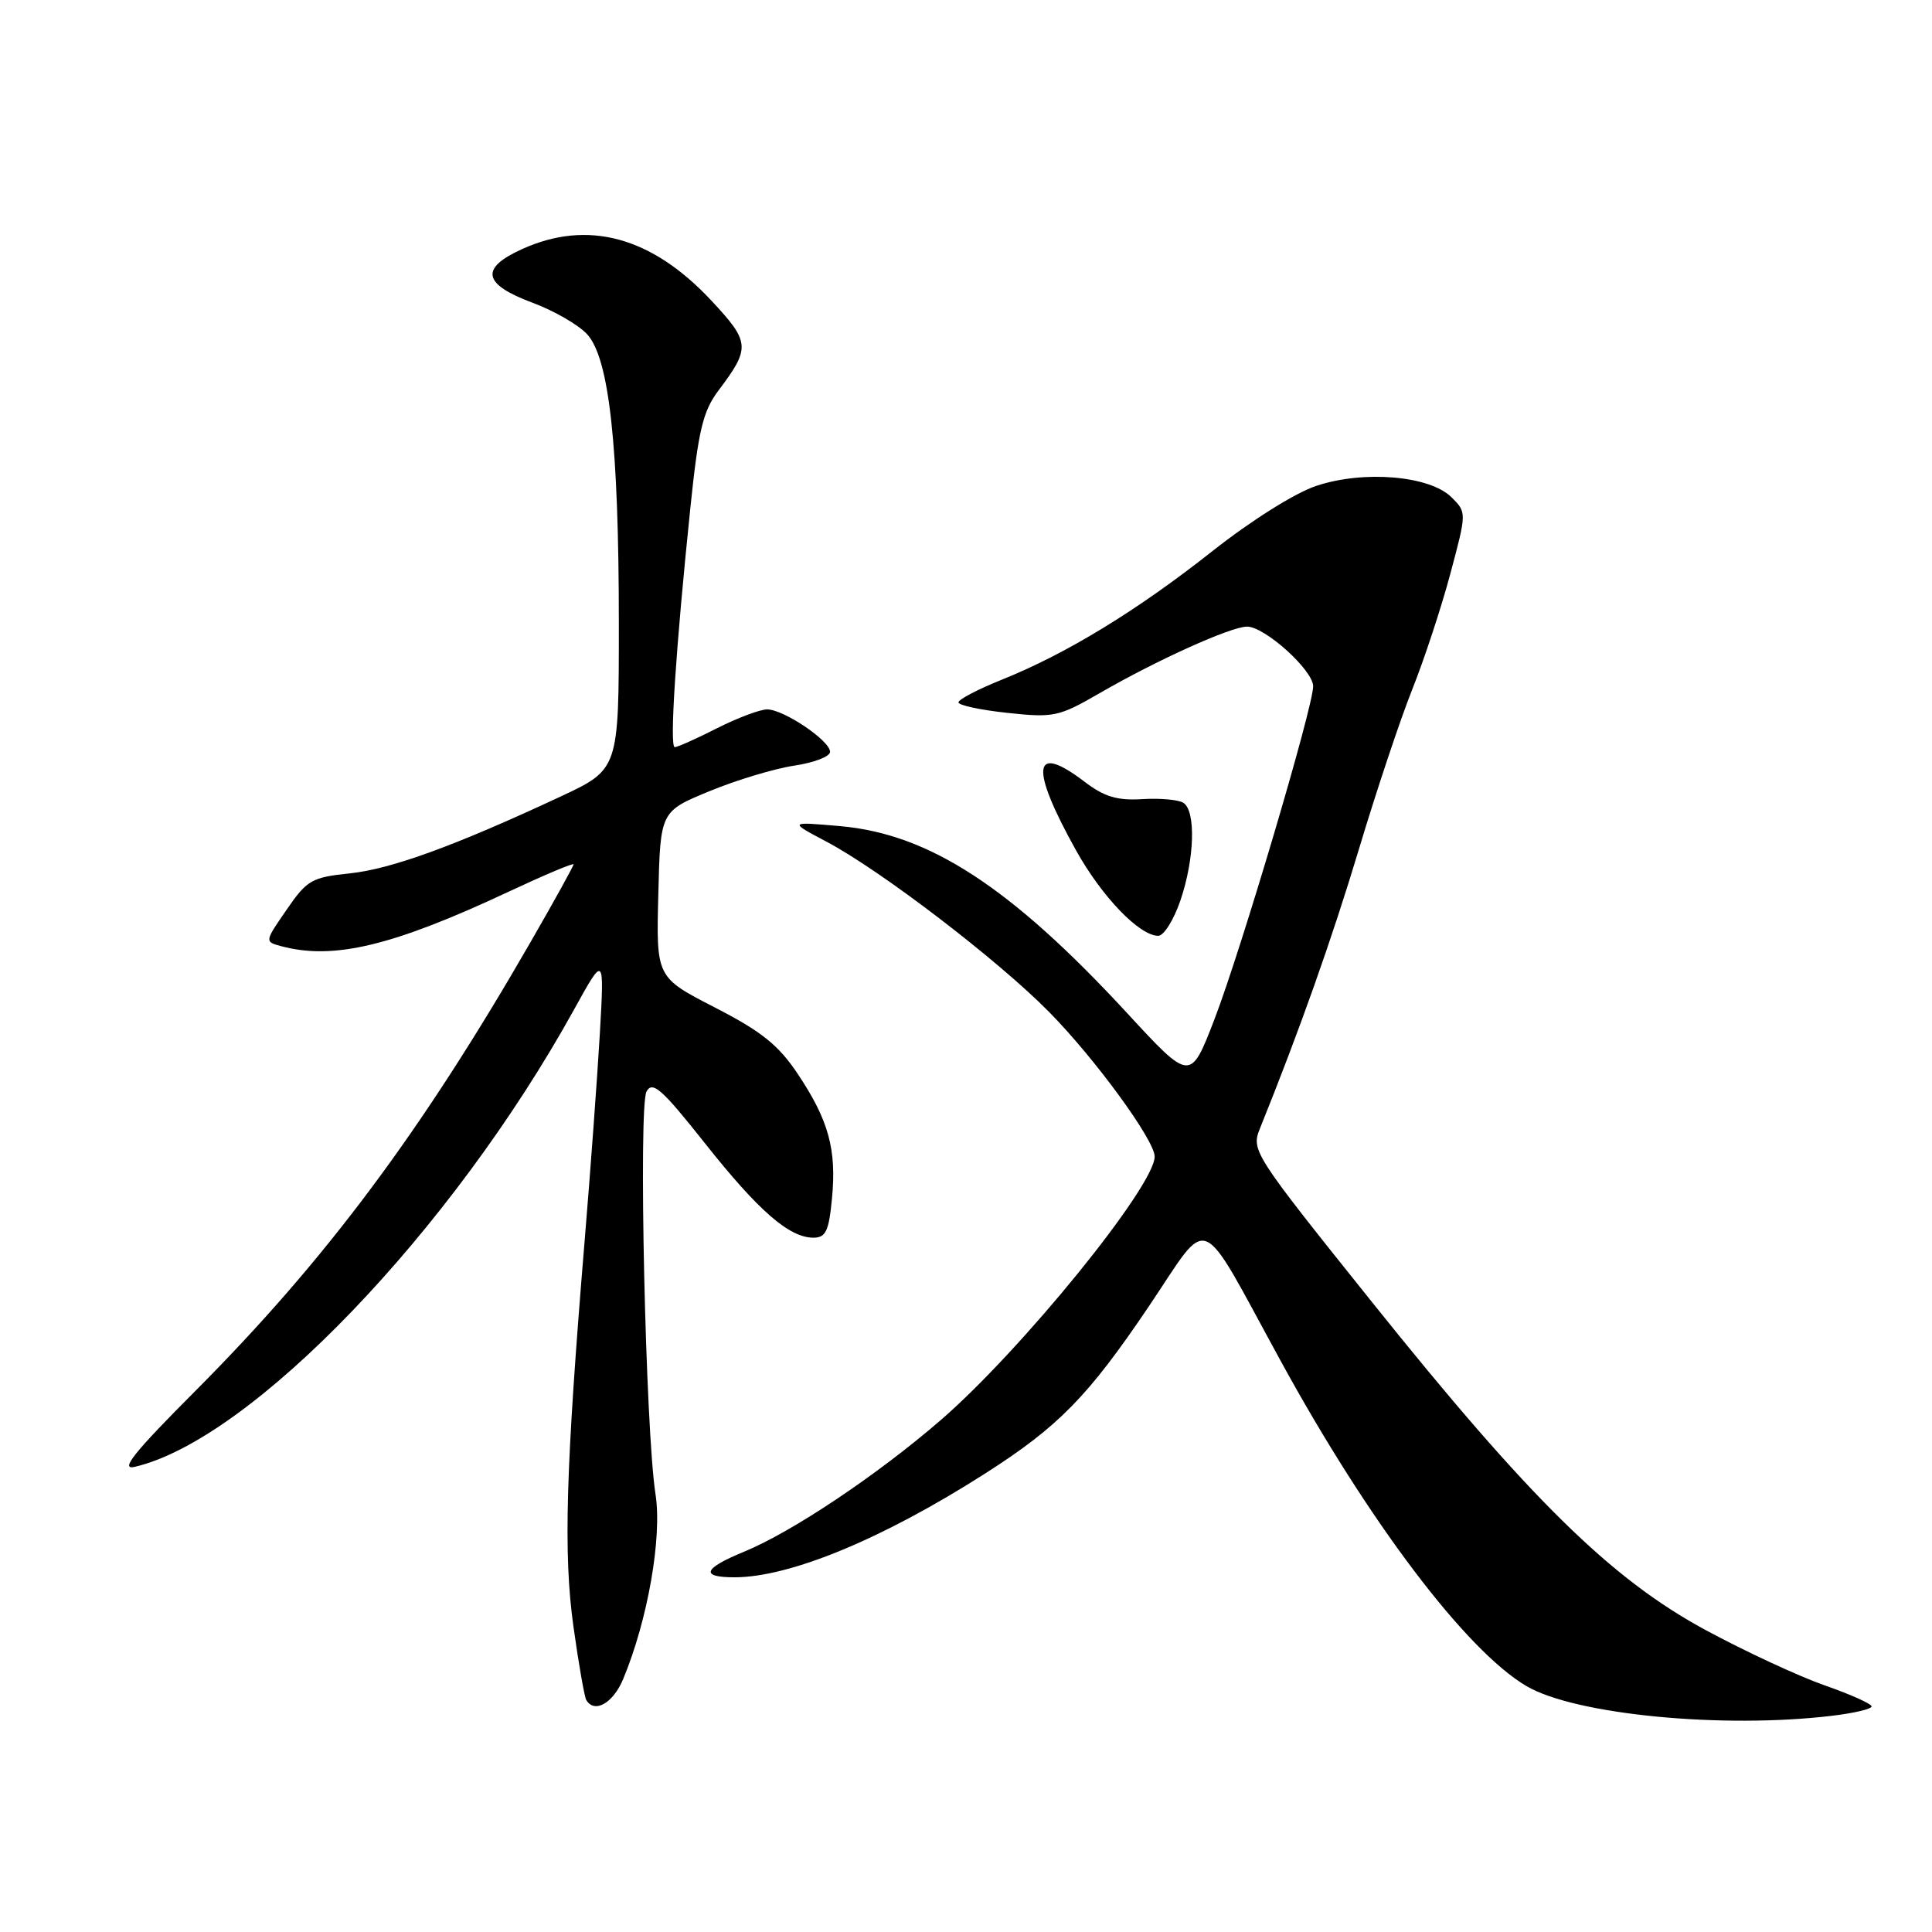 <?xml version="1.0" encoding="UTF-8" standalone="no"?>
<!DOCTYPE svg PUBLIC "-//W3C//DTD SVG 1.1//EN" "http://www.w3.org/Graphics/SVG/1.1/DTD/svg11.dtd" >
<svg xmlns="http://www.w3.org/2000/svg" xmlns:xlink="http://www.w3.org/1999/xlink" version="1.1" viewBox="0 0 256 256">
 <g >
 <path fill="currentColor"
d=" M 242.75 227.35 C 245.64 227.01 248.00 226.45 248.00 226.11 C 248.00 225.77 245.19 224.51 241.75 223.31 C 238.31 222.10 231.22 218.81 226.00 215.99 C 213.46 209.21 202.71 198.65 181.77 172.50 C 166.00 152.81 165.77 152.45 166.96 149.50 C 172.25 136.39 176.48 124.43 180.07 112.50 C 182.38 104.80 185.56 95.28 187.13 91.35 C 188.70 87.42 190.97 80.54 192.17 76.05 C 194.35 67.90 194.35 67.90 192.34 65.90 C 189.46 63.02 180.67 62.28 174.39 64.39 C 171.57 65.33 165.73 69.01 160.62 73.05 C 150.67 80.91 141.30 86.63 132.75 90.06 C 129.59 91.33 127.00 92.68 127.00 93.07 C 127.00 93.45 129.92 94.08 133.49 94.46 C 139.63 95.12 140.29 94.98 145.74 91.83 C 153.24 87.49 163.04 83.06 165.22 83.03 C 167.55 82.99 174.00 88.80 174.00 90.94 C 174.00 93.67 164.42 125.99 160.91 135.09 C 157.73 143.33 157.73 143.33 149.33 134.22 C 133.96 117.57 123.14 110.51 111.36 109.47 C 104.50 108.87 104.50 108.87 109.50 111.52 C 116.70 115.32 132.23 127.21 139.00 134.08 C 145.12 140.29 153.00 151.09 153.00 153.25 C 153.00 157.18 135.32 178.95 124.63 188.19 C 116.21 195.47 104.95 203.00 98.57 205.62 C 93.17 207.84 92.74 209.00 97.32 209.00 C 104.68 209.00 116.97 203.91 130.50 195.27 C 140.26 189.04 144.16 185.06 152.24 173.08 C 160.49 160.85 158.62 160.08 169.67 180.28 C 181.36 201.66 194.27 218.73 202.29 223.43 C 208.73 227.20 228.24 229.09 242.75 227.35 Z  M 82.57 222.49 C 85.83 214.67 87.75 203.72 86.86 198.00 C 85.53 189.49 84.58 146.58 85.67 144.62 C 86.47 143.20 87.72 144.31 93.36 151.43 C 100.51 160.46 104.58 164.00 107.78 164.00 C 109.42 164.00 109.83 163.14 110.24 158.82 C 110.87 152.32 109.80 148.43 105.72 142.32 C 103.16 138.48 100.92 136.68 94.73 133.50 C 86.95 129.50 86.95 129.50 87.23 118.51 C 87.50 107.52 87.50 107.52 94.00 104.84 C 97.58 103.36 102.64 101.84 105.25 101.45 C 107.86 101.06 110.00 100.24 109.99 99.62 C 109.98 98.14 103.84 94.00 101.65 94.00 C 100.71 94.00 97.71 95.13 95.00 96.50 C 92.29 97.88 89.77 99.00 89.41 99.00 C 88.69 99.00 89.54 86.00 91.48 67.26 C 92.54 57.01 93.14 54.50 95.19 51.76 C 99.47 46.08 99.41 45.35 94.24 39.81 C 86.35 31.36 77.88 29.06 69.17 33.01 C 63.55 35.56 63.97 37.66 70.58 40.12 C 73.38 41.16 76.61 43.02 77.77 44.26 C 80.72 47.40 82.00 59.02 82.00 82.69 C 82.00 101.94 82.00 101.94 74.25 105.56 C 60.31 112.07 51.83 115.16 46.32 115.73 C 41.31 116.25 40.67 116.62 37.98 120.54 C 35.05 124.78 35.05 124.78 37.28 125.38 C 44.21 127.23 52.05 125.35 67.45 118.13 C 72.15 115.93 76.00 114.31 76.00 114.53 C 76.00 114.75 73.47 119.33 70.37 124.71 C 55.84 149.97 43.13 166.99 25.95 184.24 C 17.68 192.53 15.84 194.84 17.87 194.36 C 33.31 190.74 59.84 163.12 76.06 133.78 C 80.08 126.50 80.08 126.50 79.48 137.00 C 79.14 142.78 78.24 155.15 77.46 164.50 C 74.96 194.71 74.64 205.90 75.98 215.50 C 76.67 220.45 77.44 224.84 77.68 225.25 C 78.76 227.09 81.23 225.70 82.57 222.49 Z  M 156.41 119.32 C 158.30 113.77 158.48 107.42 156.79 106.37 C 156.13 105.96 153.66 105.74 151.32 105.89 C 148.02 106.09 146.30 105.57 143.69 103.57 C 136.82 98.34 136.42 101.61 142.57 112.66 C 146.00 118.82 150.98 124.00 153.48 124.00 C 154.21 124.00 155.53 121.89 156.41 119.32 Z "/>
</g>
</svg>